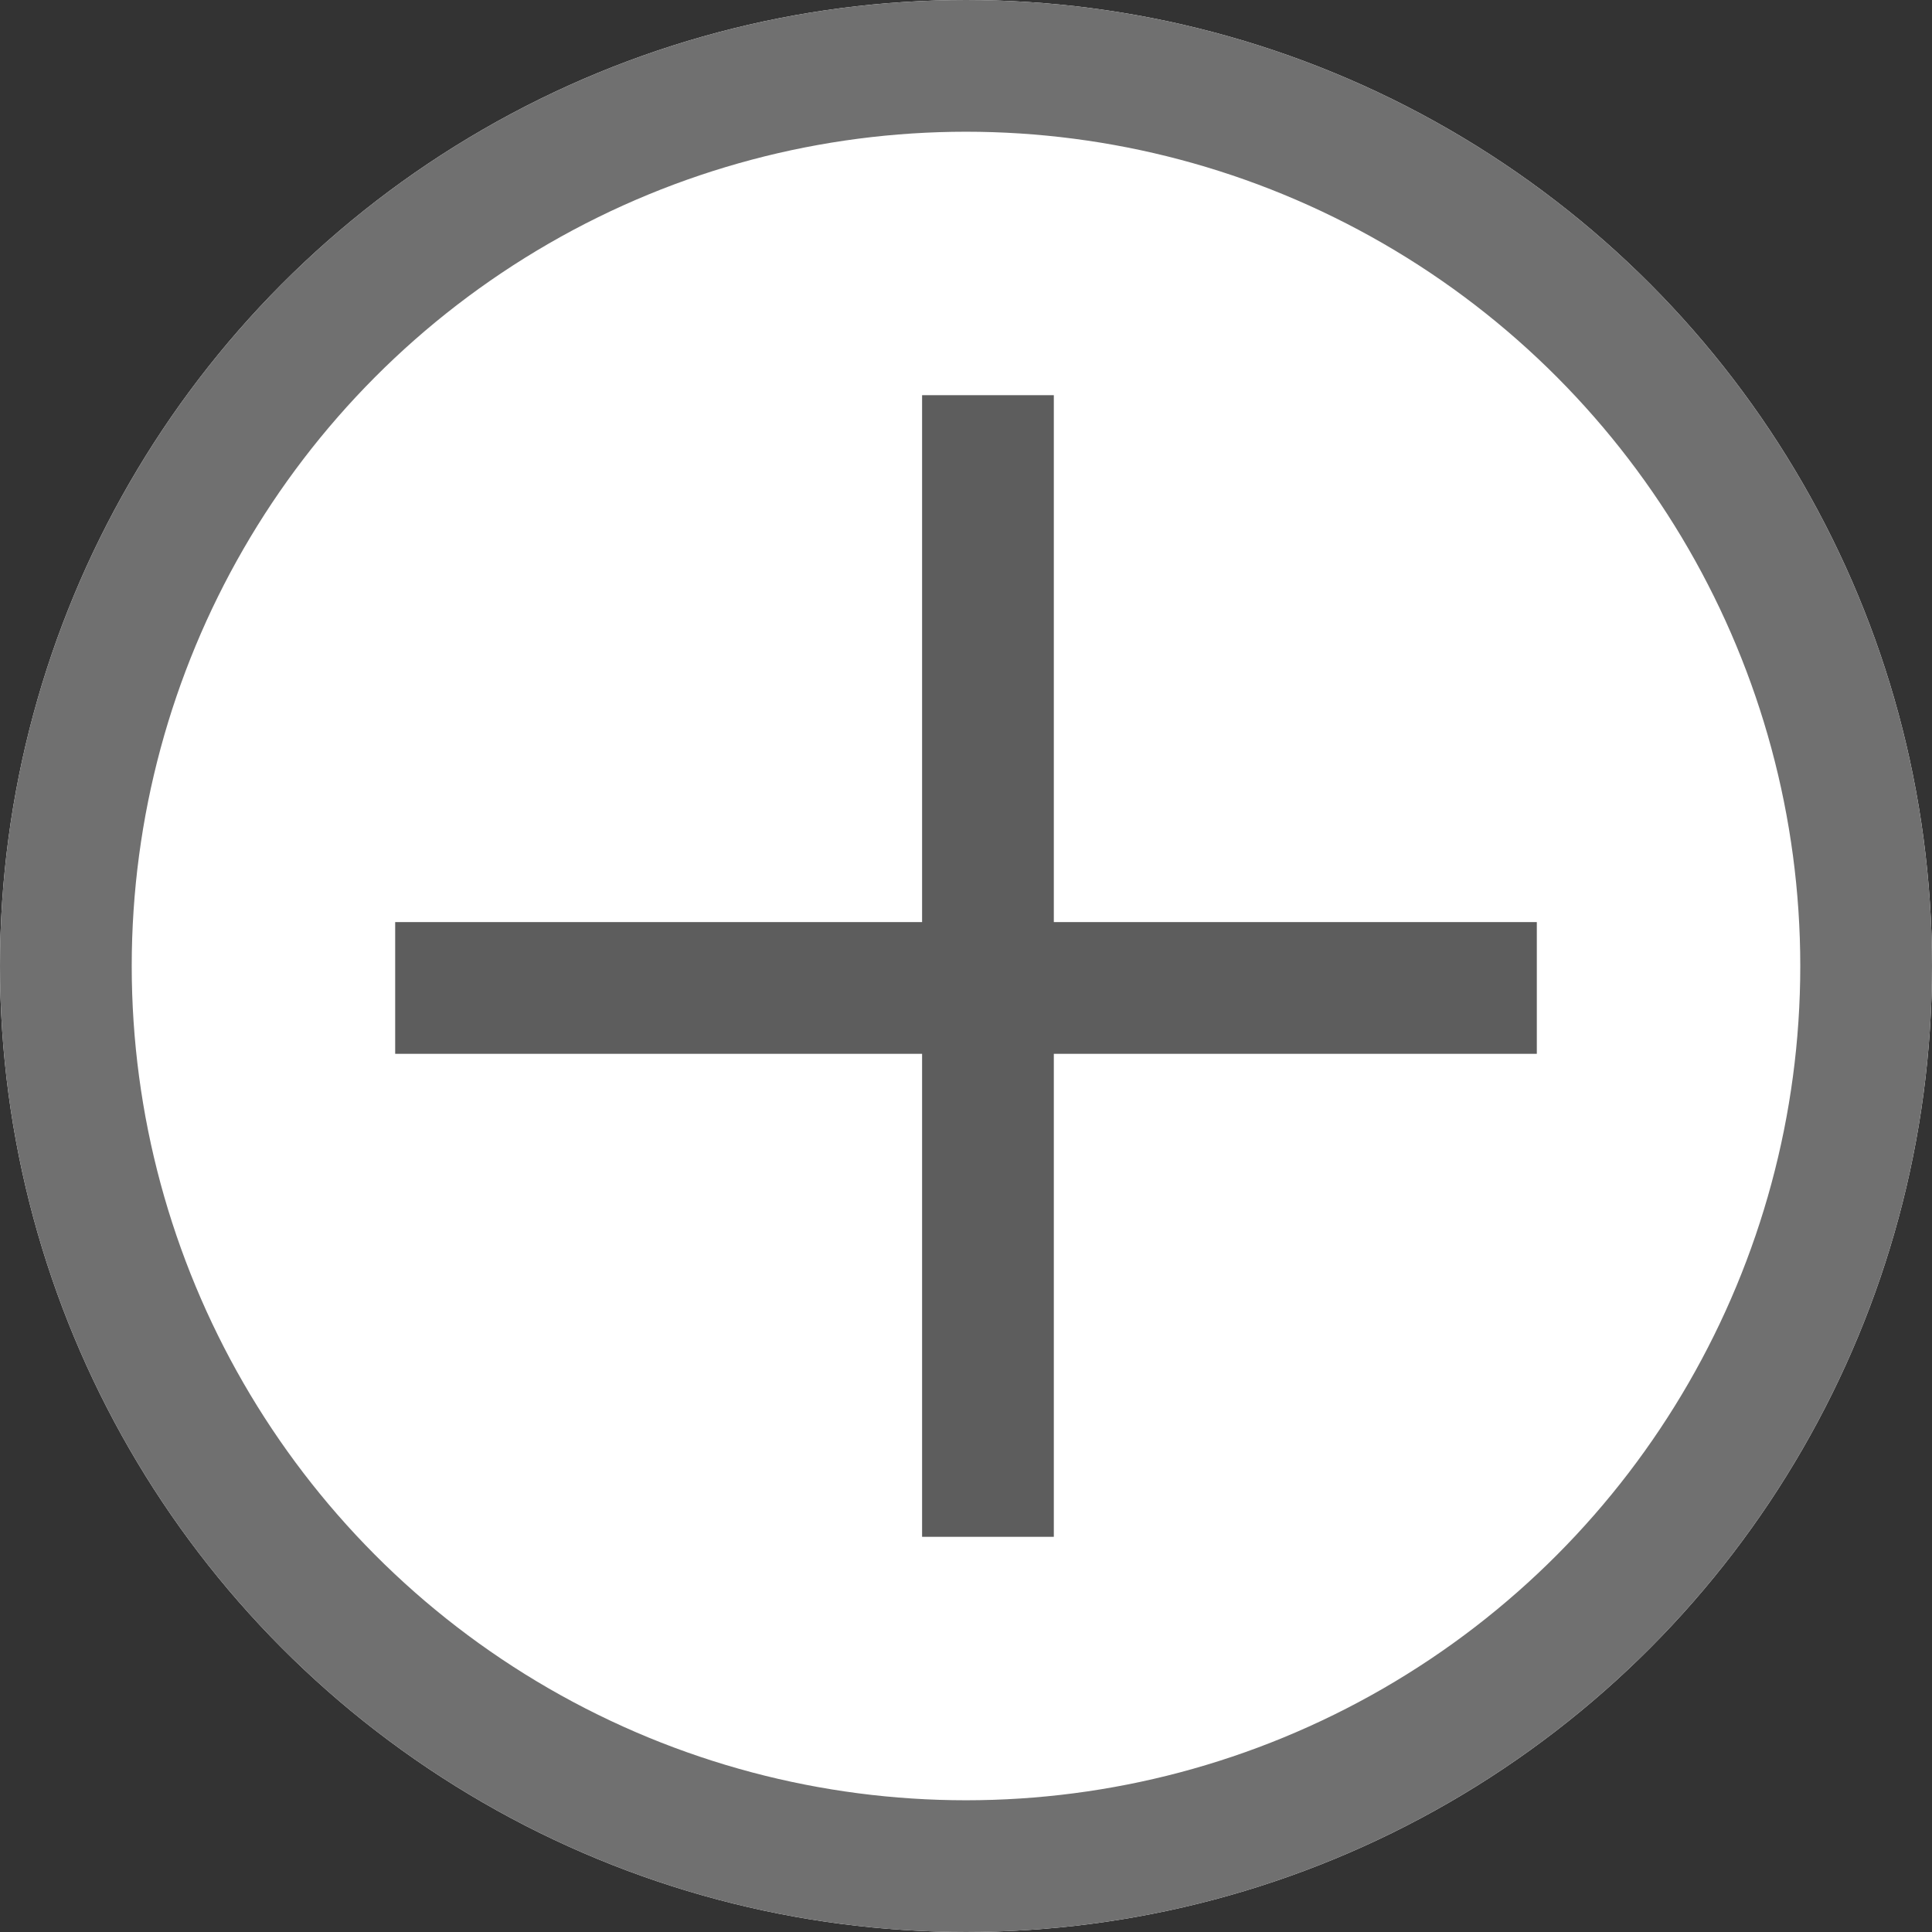 <svg xmlns="http://www.w3.org/2000/svg" width="44" height="44" viewBox="0 0 44 44"><rect x="0" y="0" width="44" height="44" fill="#333333" stroke="none"/><defs><style>.a{fill:#fff;stroke:#707070;stroke-width:3px;}.b{fill:#5d5d5d;}.c{stroke:none;}.d{fill:none;}</style></defs><g transform="translate(-272 -108)"><g class="a" transform="translate(272 108)"><circle class="c" cx="22" cy="22" r="22"/><circle class="d" cx="22" cy="22" r="20.5"/></g><g transform="translate(281.465 117.465)"><rect class="b" width="3" height="26" transform="translate(11.535 -0.465)"/><rect class="b" width="3" height="26" transform="translate(25.535 11.535) rotate(90)"/></g></g></svg>